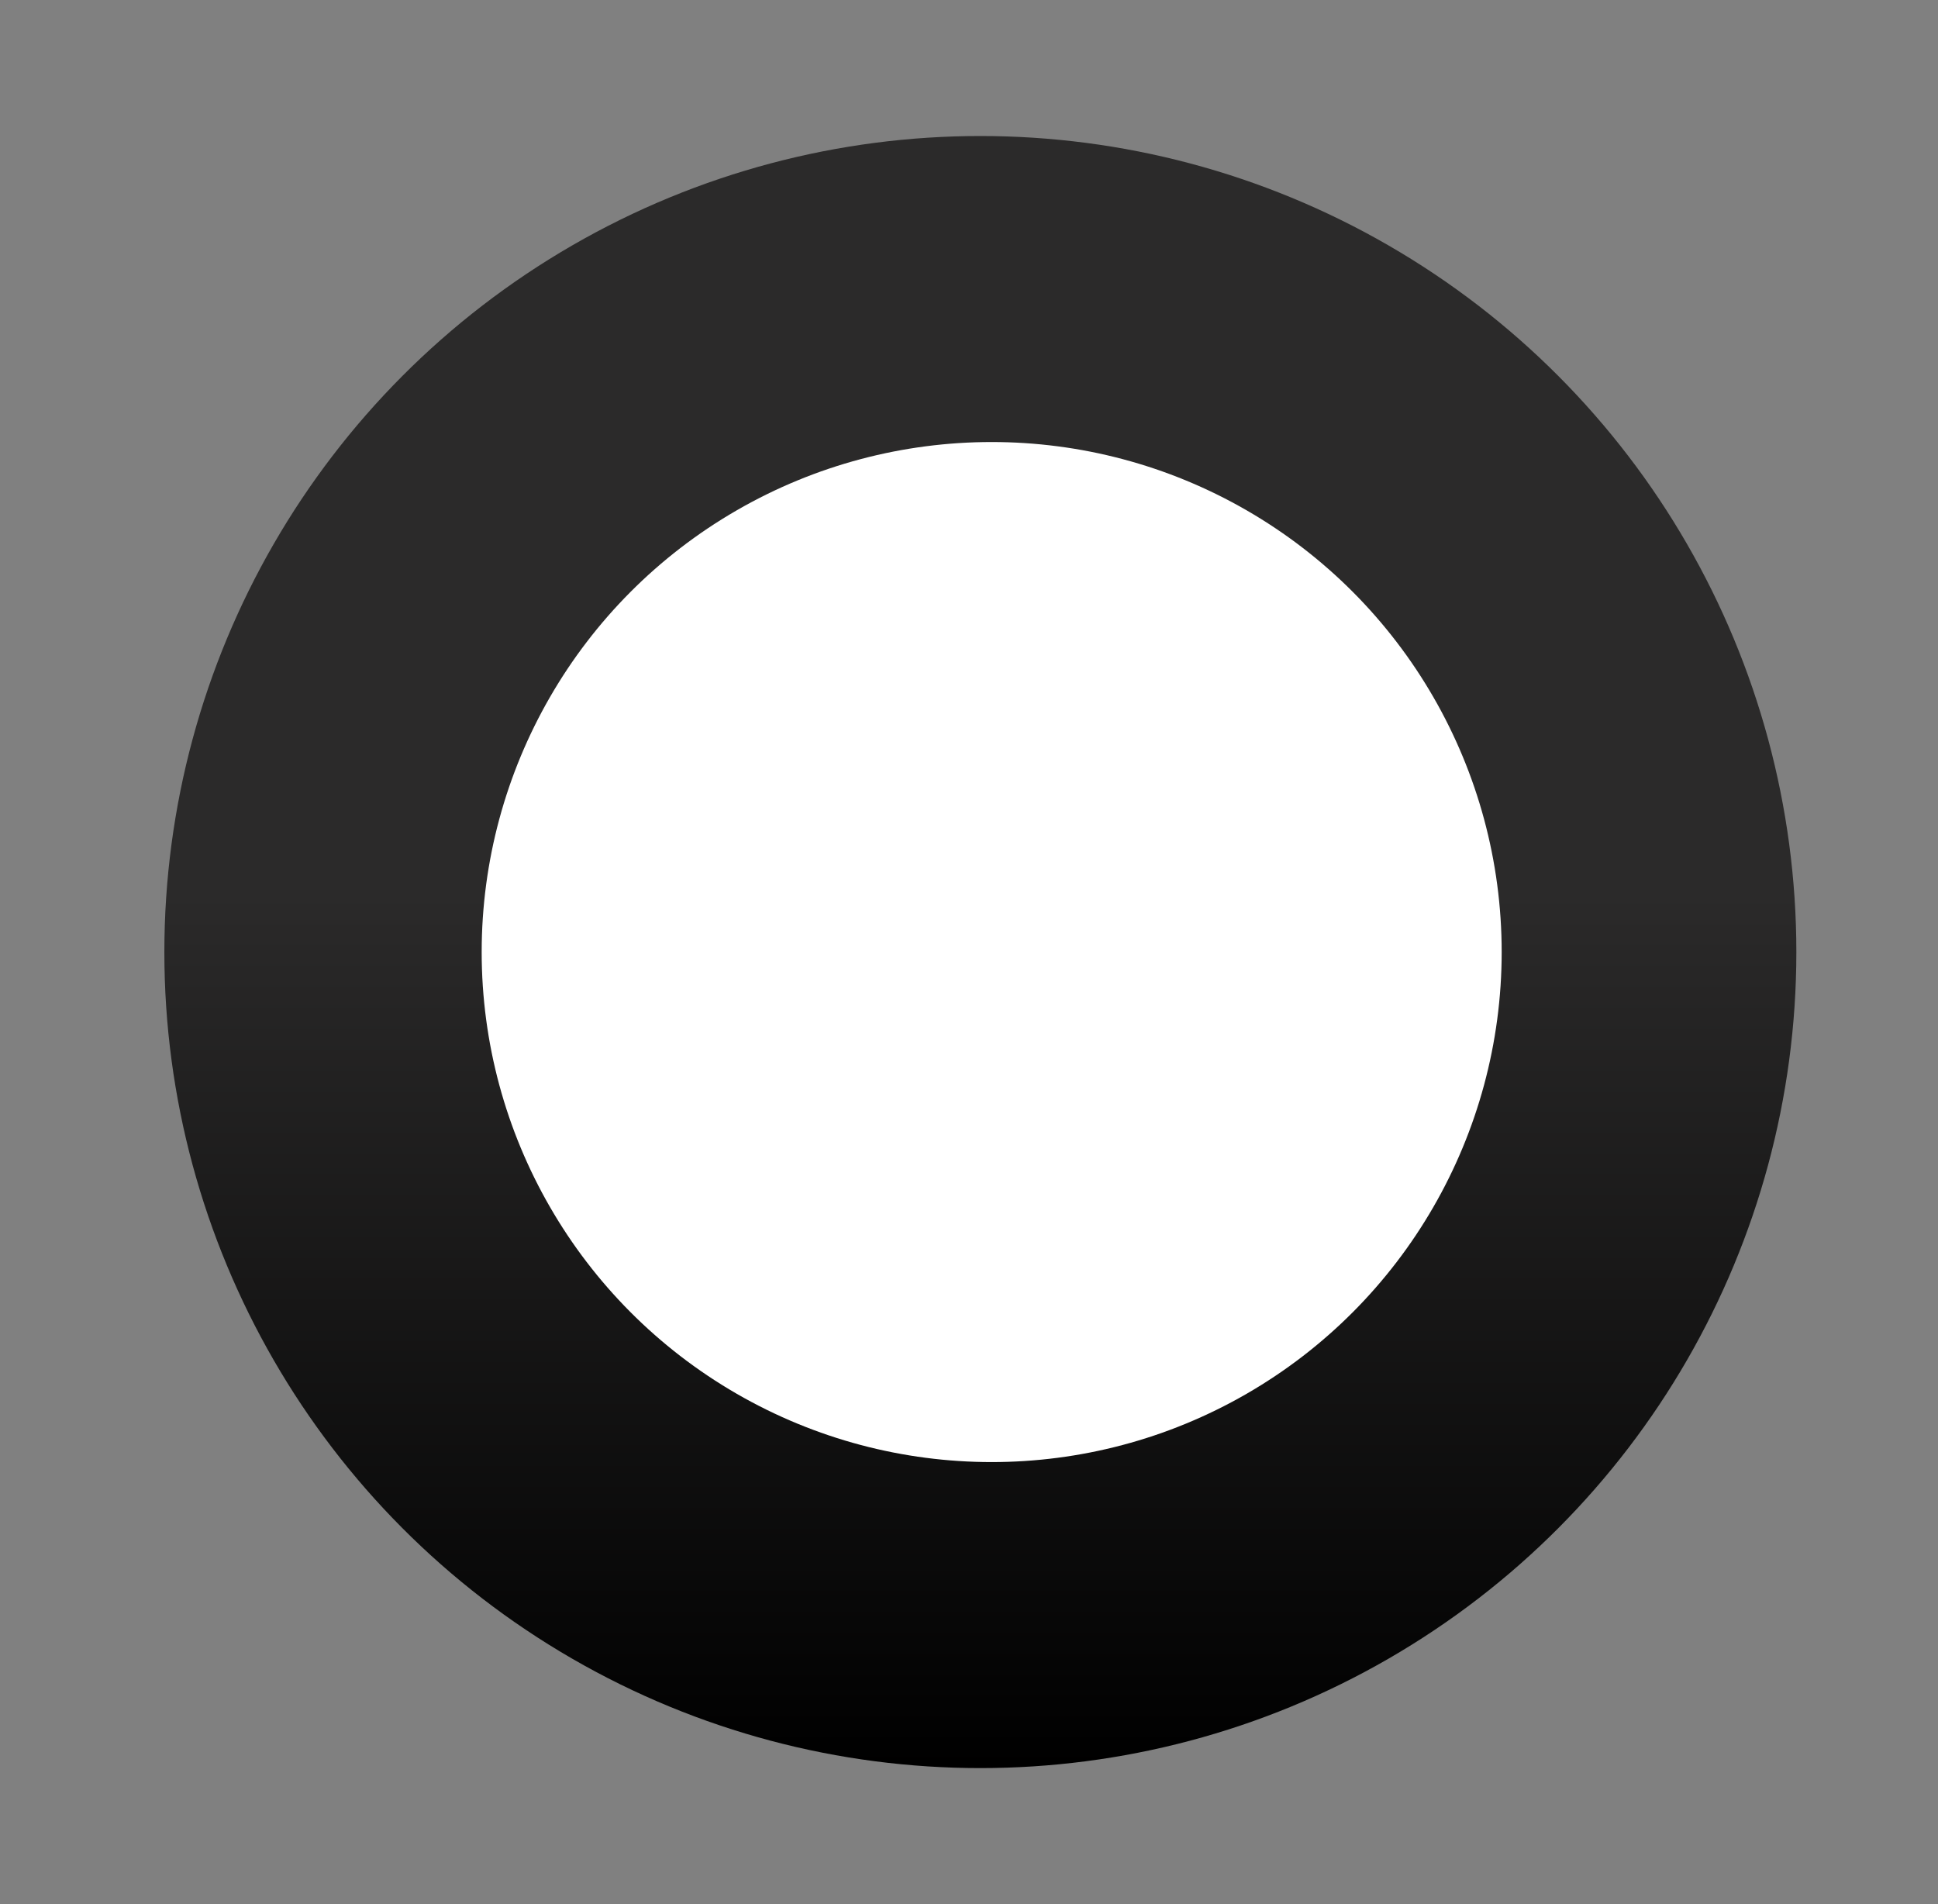 <svg width="57" height="56" viewBox="0 0 57 56" fill="none" xmlns="http://www.w3.org/2000/svg">
<rect x="0" y="0" width="57" height="56" fill="#808080" stroke="none"/>
<circle cx="28.834" cy="28" r="24" fill="url(#paint0_linear_308_644)"/>
<circle cx="29.167" cy="28" r="15" fill="white"/>
<defs>
<linearGradient id="paint0_linear_308_644" x1="28.834" y1="4" x2="28.834" y2="52" gradientUnits="userSpaceOnUse">
<stop offset="0.464" stop-color="#2B2A2A"/>
<stop offset="1"/>
</linearGradient>
</defs>
</svg>
